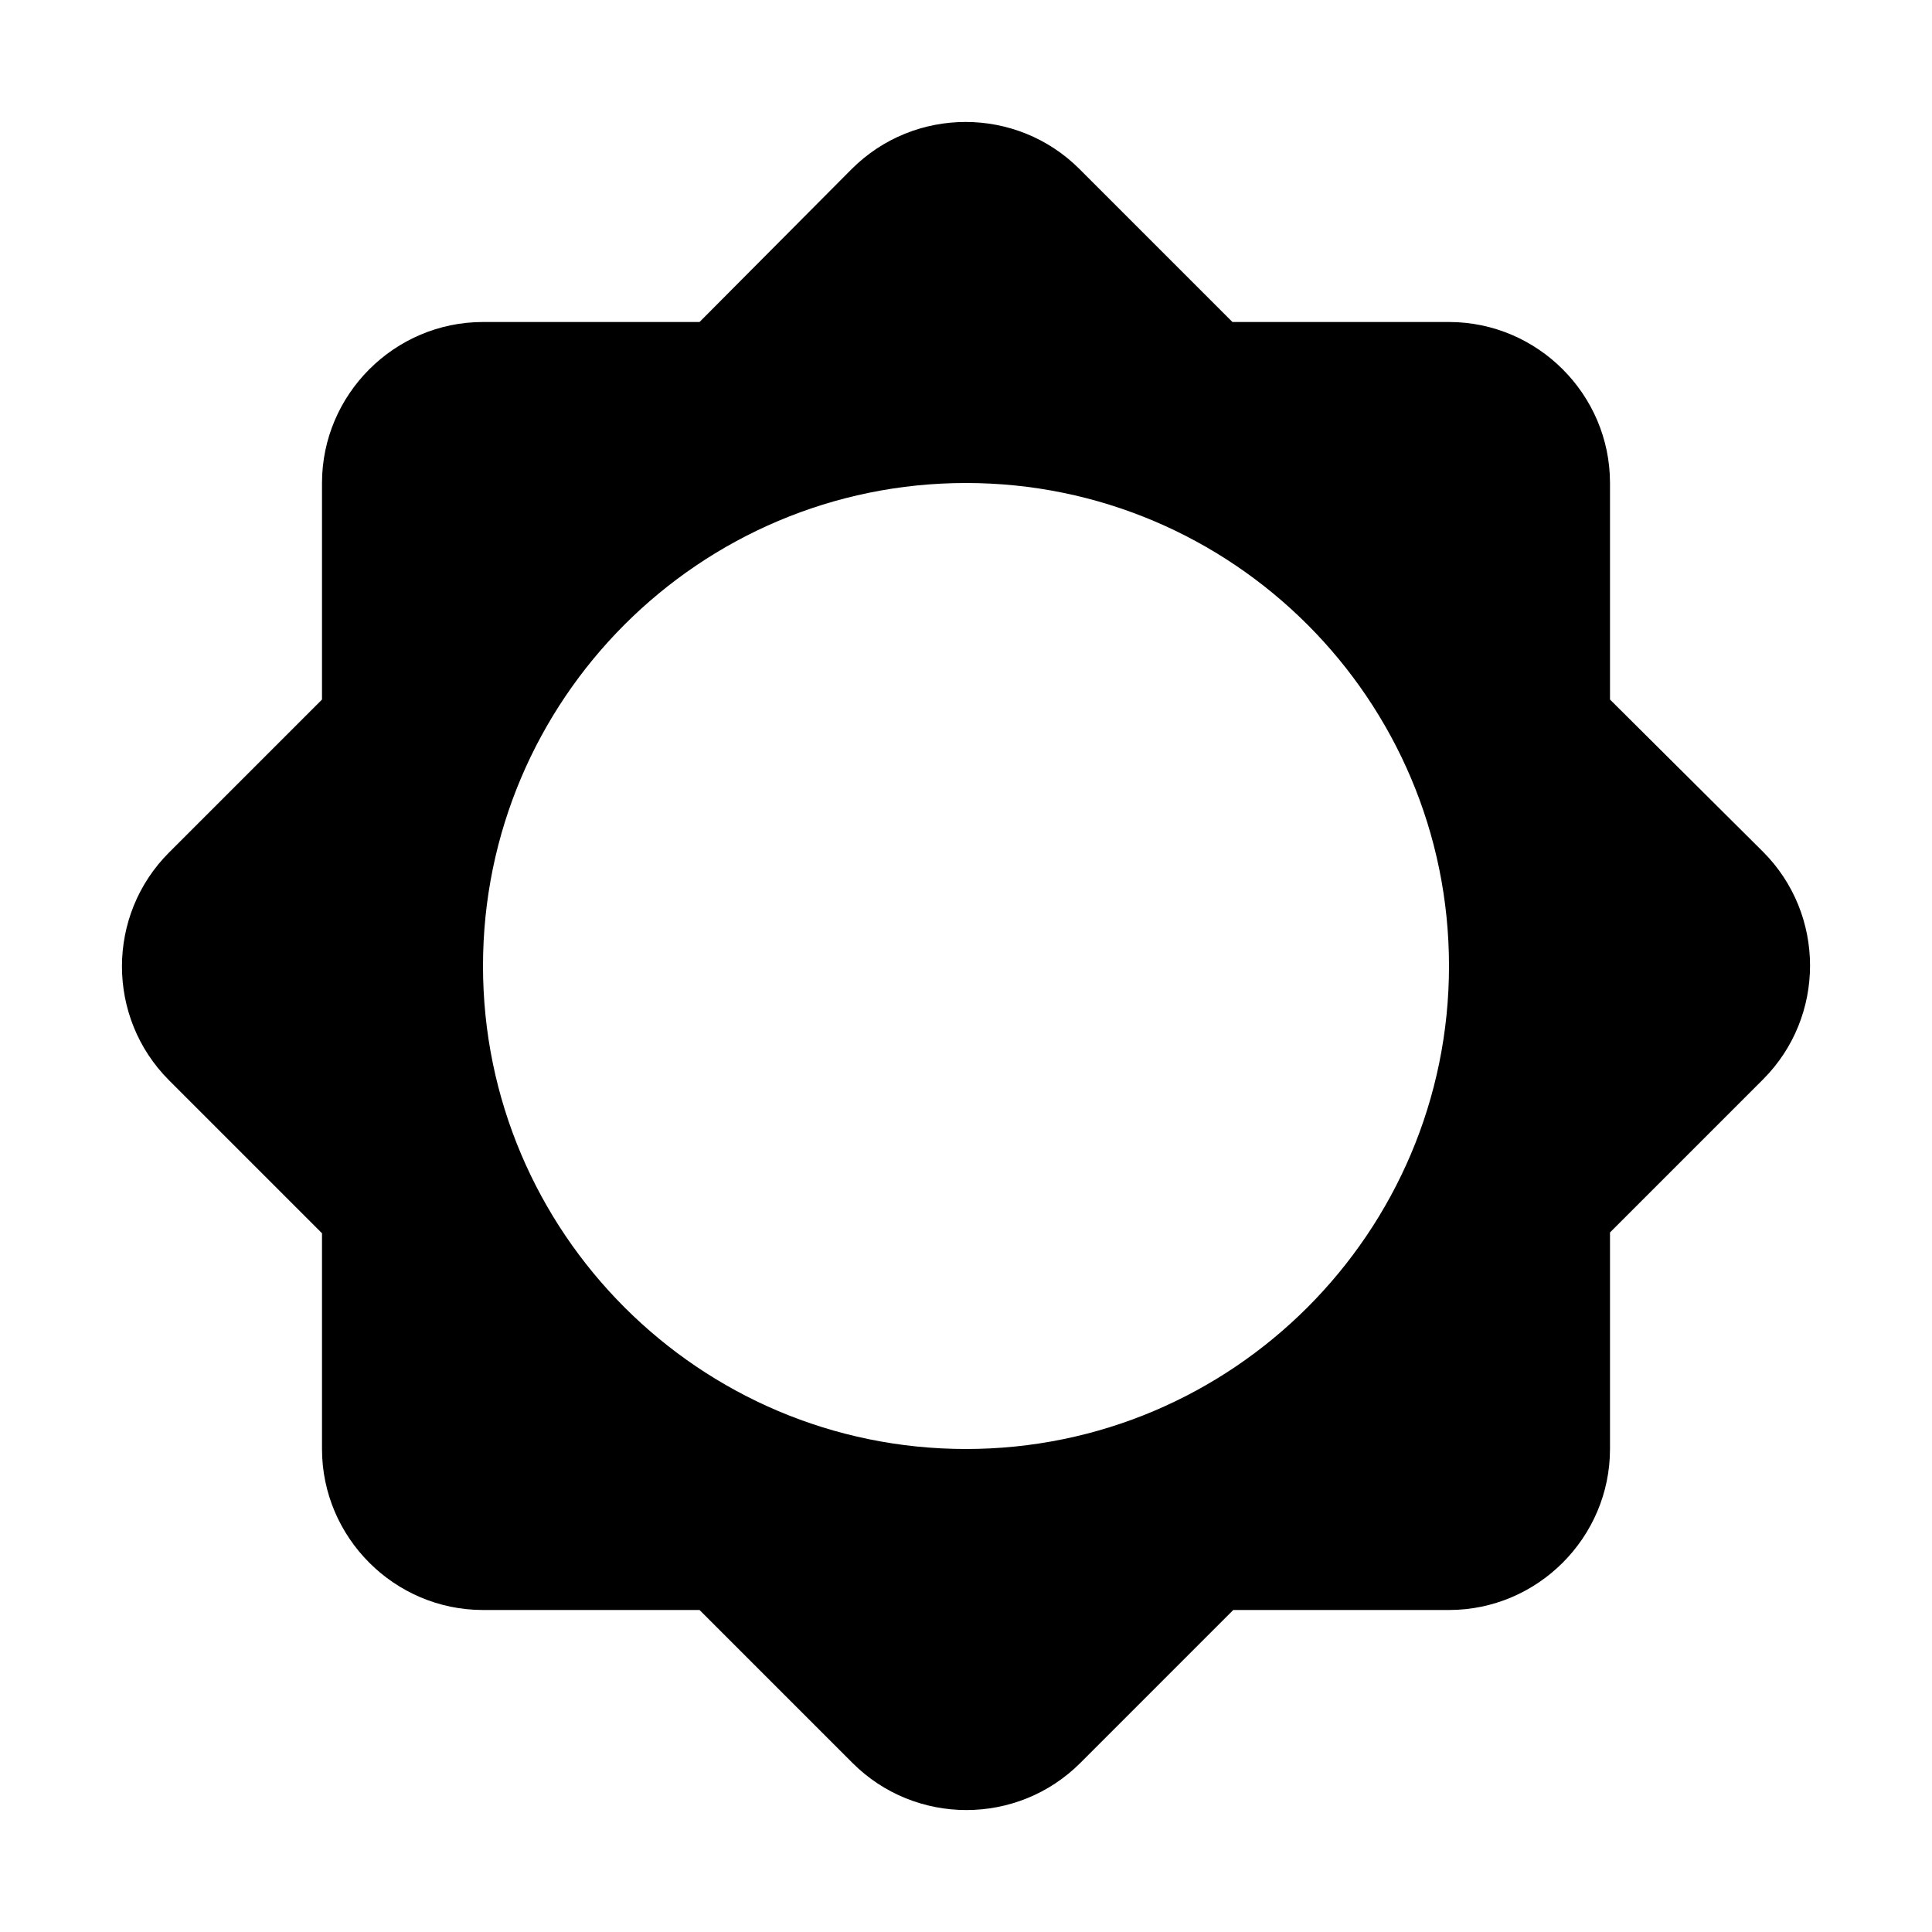 <svg  viewBox="0 0 24 24" fill="none" xmlns="http://www.w3.org/2000/svg">
<path d="M20 15.31L21.9 13.41C22.68 12.63 22.68 11.36 21.9 10.58L20 8.69V6C20 4.9 19.1 4 18 4H15.31L13.41 2.1C12.63 1.32 11.36 1.32 10.58 2.1L8.69 4H6C4.9 4 4 4.9 4 6V8.69L2.1 10.59C1.32 11.37 1.32 12.64 2.1 13.42L4 15.32V18C4 19.1 4.9 20 6 20H8.69L10.59 21.9C11.37 22.68 12.64 22.68 13.42 21.9L15.32 20H18C19.1 20 20 19.1 20 18V15.31ZM12 18C8.69 18 6 15.31 6 12C6 8.69 8.69 6 12 6C15.31 6 18 8.69 18 12C18 15.31 15.31 18 12 18Z" fill="currentColor"/>
</svg>

